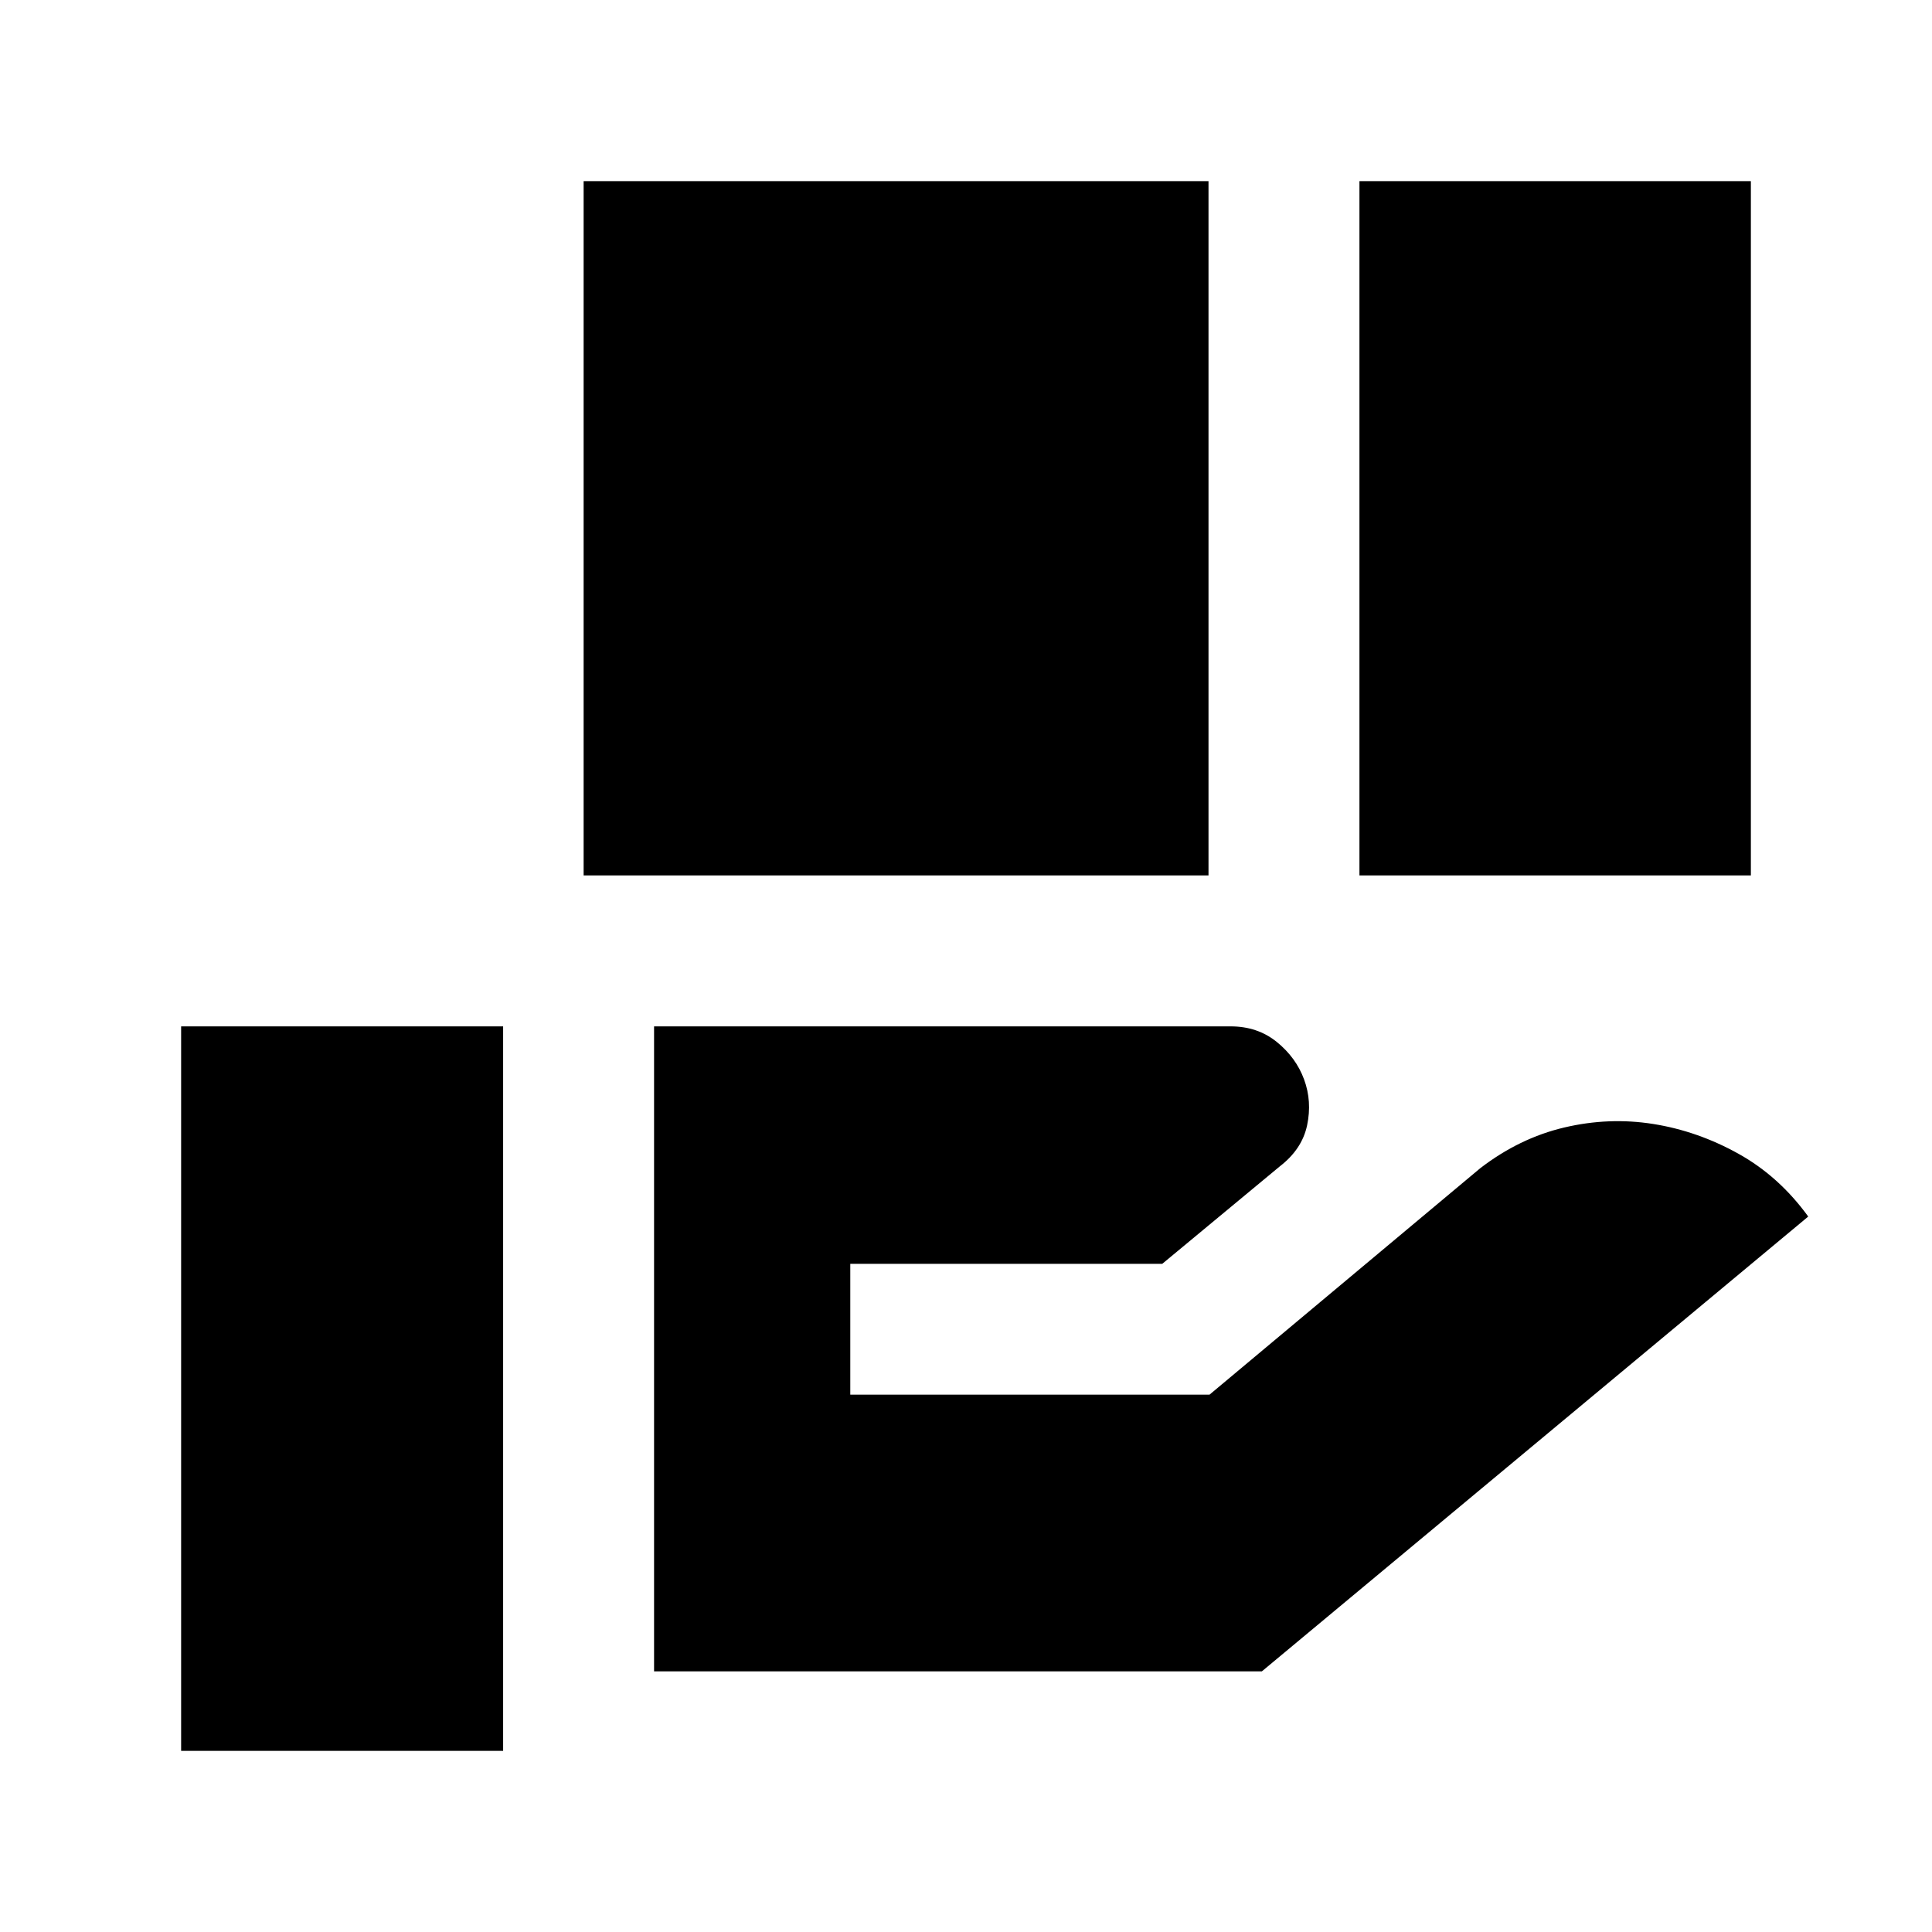 <svg xmlns="http://www.w3.org/2000/svg" height="24" viewBox="0 -960 960 960" width="24"><path d="M290-525v-345h310.5v345H290Zm385.5 0v-345H870v345H675.5ZM325-129.5V-450h286.5q13.38 0 22.94 7.75T648-423.62q4 10.88 1.5 22.75T636-380.5L577.5-332h-155v65H601l134.5-112.5q19.5-15 41.75-20.25t44.25-1.75q22 3.5 42.25 14.75t34.75 31.25L627-129.5H325ZM90-90v-360h160v360H90Z"/></svg>